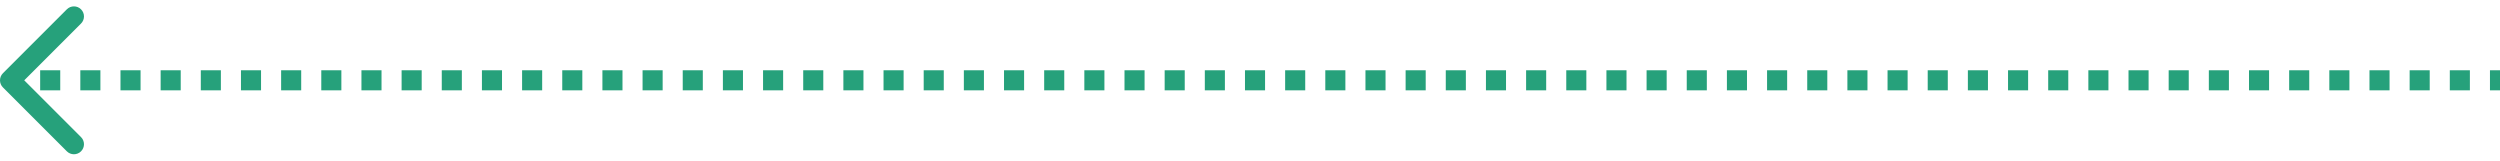 <svg width="249" height="16" viewBox="0 0 249 16" fill="none" xmlns="http://www.w3.org/2000/svg">
<path d="M0.646 7.646C0.451 7.842 0.451 8.158 0.646 8.354L3.828 11.536C4.024 11.731 4.34 11.731 4.536 11.536C4.731 11.34 4.731 11.024 4.536 10.828L1.707 8L4.536 5.172C4.731 4.976 4.731 4.66 4.536 4.464C4.34 4.269 4.024 4.269 3.828 4.464L0.646 7.646ZM249 7.5H248V8.5H249V7.5ZM246 7.5L244 7.5V8.5H246V7.5ZM242 7.5H240V8.5L242 8.5V7.5ZM238 7.5H236V8.5H238V7.5ZM234 7.5H232V8.5H234V7.5ZM230 7.5H228V8.5H230V7.5ZM226 7.5H224V8.5H226V7.5ZM222 7.5H220V8.5H222V7.5ZM218 7.5L216 7.5V8.5H218V7.5ZM214 7.5H212V8.5L214 8.5V7.5ZM210 7.5L208 7.5V8.5H210V7.5ZM206 7.5H204V8.5H206V7.5ZM202 7.5L200 7.5V8.5H202V7.5ZM198 7.5H196V8.5H198V7.5ZM194 7.5H192V8.5H194V7.5ZM190 7.5H188V8.5H190V7.5ZM186 7.5H184V8.5H186V7.5ZM182 7.5L180 7.5V8.5H182V7.5ZM178 7.5H176V8.5H178V7.5ZM174 7.5L172 7.5V8.5H174V7.5ZM170 7.5H168V8.5L170 8.5V7.5ZM166 7.5L164 7.5V8.5H166V7.5ZM162 7.5H160V8.5H162V7.5ZM158 7.5H156V8.5H158V7.5ZM154 7.5H152V8.5H154V7.5ZM150 7.5H148V8.5H150V7.5ZM146 7.5H144V8.5H146V7.5ZM142 7.5H140V8.5L142 8.5V7.5ZM138 7.5L136 7.5V8.5H138V7.5ZM134 7.5H132V8.5H134V7.5ZM130 7.5L128 7.5V8.5H130V7.5ZM126 7.5H124V8.5L126 8.5V7.5ZM122 7.5H120V8.5H122V7.5ZM118 7.5H116V8.5H118V7.5ZM114 7.5H112V8.5H114V7.5ZM110 7.5H108V8.5H110V7.5ZM106 7.5H104V8.5H106V7.5ZM102 7.5L100 7.5V8.5H102V7.5ZM98 7.5H96V8.5L98 8.5V7.5ZM94 7.5L92 7.5V8.5H94V7.5ZM90 7.5H88V8.5H90V7.5ZM86 7.5L84 7.5V8.5H86V7.5ZM82 7.5H80V8.5H82V7.5ZM78 7.5H76V8.5H78V7.5ZM74 7.5H72V8.5H74V7.5ZM70 7.5H68V8.5H70V7.5ZM66 7.5L64 7.5V8.5H66V7.5ZM62 7.5H60V8.5H62V7.5ZM58 7.5L56 7.5V8.5H58V7.5ZM54 7.5H52V8.5L54 8.5V7.5ZM50 7.5L48 7.5V8.5H50V7.5ZM46 7.5H44V8.5H46V7.5ZM42 7.5H40V8.5H42V7.5ZM38 7.5H36V8.5H38V7.5ZM34 7.5H32V8.5H34V7.5ZM30 7.5H28V8.5H30V7.5ZM26 7.5H24V8.5L26 8.5V7.5ZM22 7.5L20 7.5V8.5H22V7.5ZM18 7.5H16V8.5H18V7.5ZM14 7.5L12 7.5V8.5H14V7.5ZM10 7.5H8V8.5L10 8.5V7.5ZM6 7.5H4V8.5H6V7.5ZM2 7.5H1V8.5H2V7.5ZM0.293 7.293C-0.098 7.683 -0.098 8.317 0.293 8.707L6.657 15.071C7.047 15.462 7.681 15.462 8.071 15.071C8.462 14.681 8.462 14.047 8.071 13.657L2.414 8L8.071 2.343C8.462 1.953 8.462 1.319 8.071 0.929C7.681 0.538 7.047 0.538 6.657 0.929L0.293 7.293ZM249 7H248V9H249V7ZM246 7L244 7V9H246V7ZM242 7H240V9L242 9V7ZM238 7H236V9H238V7ZM234 7H232V9H234V7ZM230 7H228V9L230 9V7ZM226 7L224 7V9H226V7ZM222 7H220V9H222V7ZM218 7H216V9H218V7ZM214 7H212V9H214V7ZM210 7L208 7V9H210V7ZM206 7H204V9H206V7ZM202 7L200 7V9H202V7ZM198 7H196V9H198V7ZM194 7H192V9H194V7ZM190 7H188V9H190V7ZM186 7H184V9H186V7ZM182 7L180 7V9H182V7ZM178 7H176V9H178V7ZM174 7L172 7V9H174V7ZM170 7H168V9H170V7ZM166 7H164V9H166V7ZM162 7H160V9H162V7ZM158 7L156 7V9H158V7ZM154 7H152V9L154 9V7ZM150 7H148V9H150V7ZM146 7H144V9H146V7ZM142 7H140V9L142 9V7ZM138 7L136 7V9H138V7ZM134 7H132V9H134V7ZM130 7L128 7V9H130V7ZM126 7H124V9L126 9V7ZM122 7H120V9H122V7ZM118 7H116V9H118V7ZM114 7H112V9L114 9V7ZM110 7L108 7V9H110V7ZM106 7H104V9H106V7ZM102 7H100V9H102V7ZM98 7H96V9H98V7ZM94 7L92 7V9H94V7ZM90 7H88V9H90V7ZM86 7L84 7V9H86V7ZM82 7H80V9H82V7ZM78 7H76V9H78V7ZM74 7H72V9H74V7ZM70 7H68V9H70V7ZM66 7L64 7V9H66V7ZM62 7H60V9H62V7ZM58 7L56 7V9H58V7ZM54 7H52V9H54V7ZM50 7H48V9H50V7ZM46 7H44V9H46V7ZM42 7L40 7V9H42V7ZM38 7H36V9L38 9V7ZM34 7H32V9H34V7ZM30 7H28V9H30V7ZM26 7H24V9L26 9V7ZM22 7L20 7V9H22V7ZM18 7H16V9H18V7ZM14 7L12 7V9H14V7ZM10 7H8V9L10 9V7ZM6 7H4V9H6V7ZM2 7H1V9H2V7Z" fill="#26A17B"/>
</svg>

